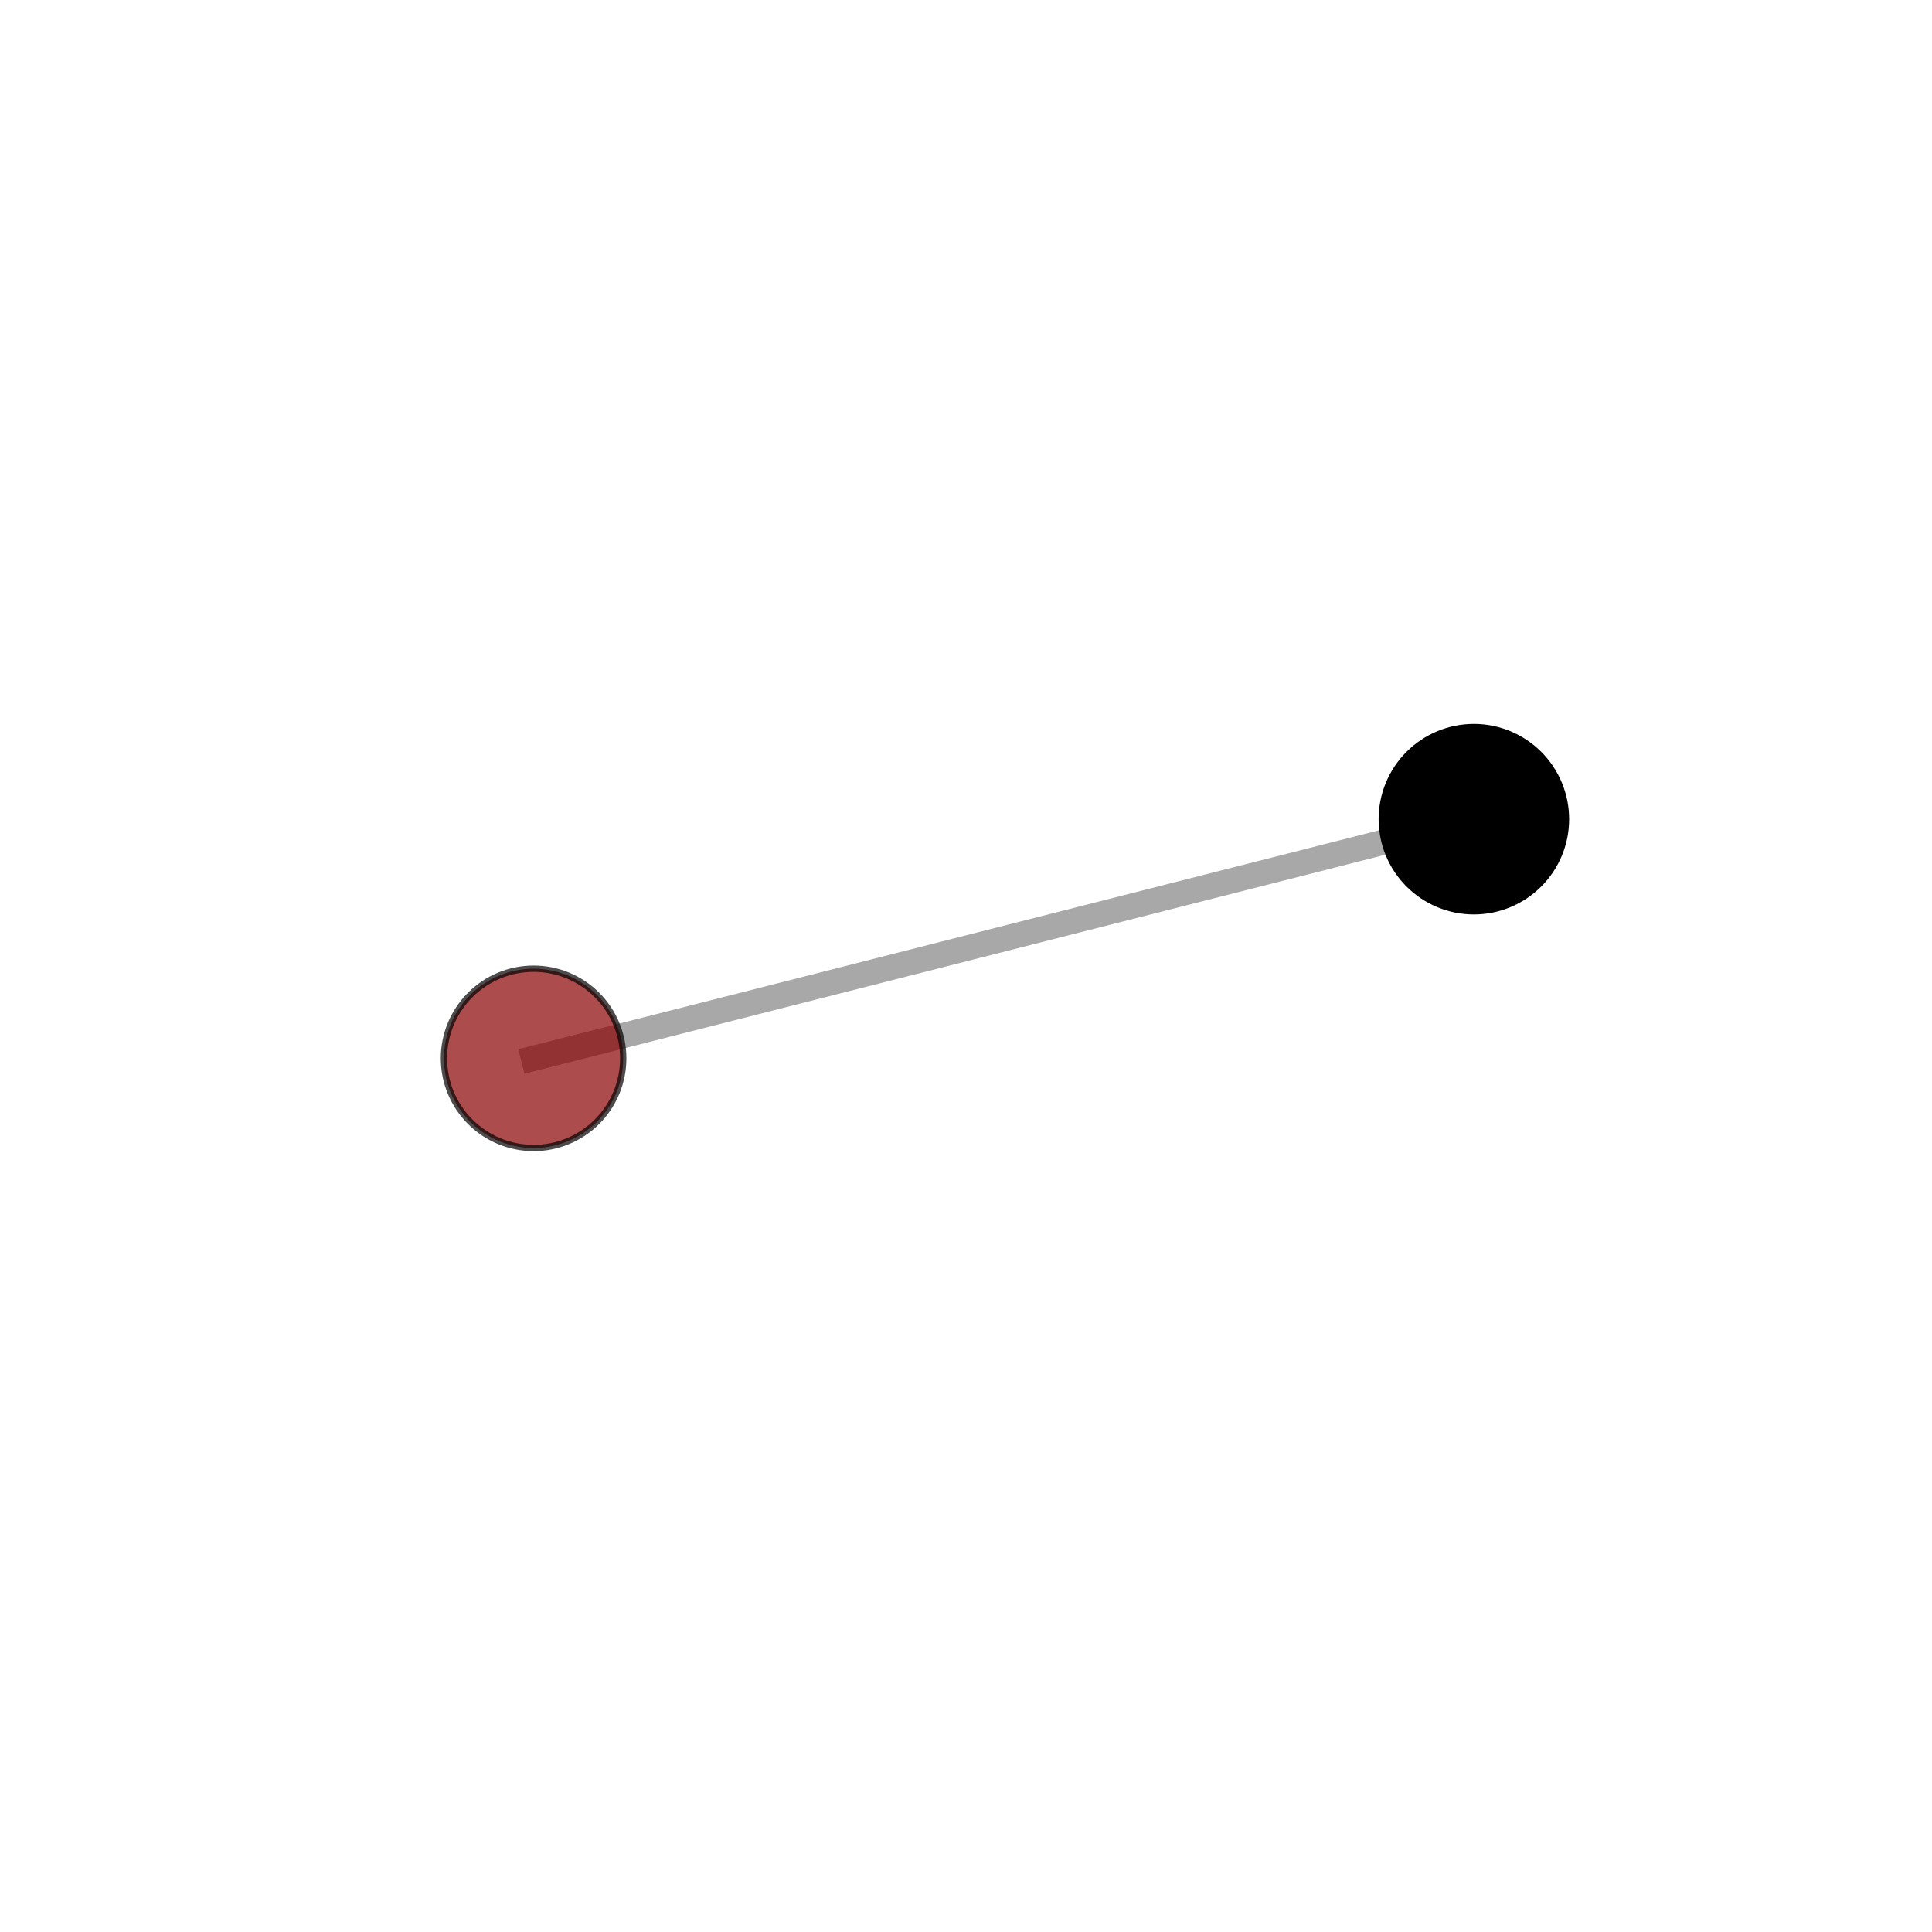 <?xml version="1.0" encoding="utf-8" standalone="no"?>
<!DOCTYPE svg PUBLIC "-//W3C//DTD SVG 1.1//EN"
  "http://www.w3.org/Graphics/SVG/1.1/DTD/svg11.dtd">
<svg xmlns:xlink="http://www.w3.org/1999/xlink" width="153pt" height="153pt" viewBox="0 0 153 153" xmlns="http://www.w3.org/2000/svg" version="1.1">
 <defs>
  <style type="text/css">*{stroke-linejoin: round; stroke-linecap: butt}</style>
 </defs>
 <g id="figure_1">
  <g id="patch_1">
   <path d="M 0 153 
L 153 153 
L 153 0 
L 0 0 
L 0 153 
z
" style="fill: none"/>
  </g>
  <g id="patch_2">
   <path d="M 7.2 145.8 
L 145.8 145.8 
L 145.8 7.2 
L 7.2 7.2 
L 7.2 145.8 
z
" style="fill: none"/>
  </g>
  <g id="axes_1">
   <g id="line2d_1">
    <path d="M 42.257 83.813 
L 116.72 64.874 
" clip-path="url(#p56c53b8a06)" style="fill: none; stroke: #808080; stroke-opacity: 0.68; stroke-width: 2; stroke-linecap: square"/>
   </g>
   <g id="Path3DCollection_1">
    <path d="M 42.257 90.912 
C 44.139 90.912 45.945 90.164 47.277 88.833 
C 48.608 87.502 49.356 85.696 49.356 83.813 
C 49.356 81.93 48.608 80.124 47.277 78.793 
C 45.945 77.462 44.139 76.714 42.257 76.714 
C 40.374 76.714 38.568 77.462 37.237 78.793 
C 35.905 80.124 35.157 81.93 35.157 83.813 
C 35.157 85.696 35.905 87.502 37.237 88.833 
C 38.568 90.164 40.374 90.912 42.257 90.912 
z
" clip-path="url(#p56c53b8a06)" style="fill: #8b0000; fill-opacity: 0.7; stroke: #000000; stroke-opacity: 0.7; stroke-width: 0.5"/>
    <path d="M 116.72 72.168 
C 118.654 72.168 120.509 71.399 121.877 70.031 
C 123.245 68.664 124.014 66.808 124.014 64.874 
C 124.014 62.939 123.245 61.084 121.877 59.716 
C 120.509 58.348 118.654 57.58 116.72 57.58 
C 114.785 57.58 112.93 58.348 111.562 59.716 
C 110.194 61.084 109.426 62.939 109.426 64.874 
C 109.426 66.808 110.194 68.664 111.562 70.031 
C 112.93 71.399 114.785 72.168 116.72 72.168 
z
" clip-path="url(#p56c53b8a06)" style="stroke: #000000; stroke-width: 0.5"/>
   </g>
  </g>
 </g>
 <defs>
  <clipPath id="p56c53b8a06">
   <rect x="7.2" y="7.2" width="138.6" height="138.6"/>
  </clipPath>
 </defs>
</svg>

